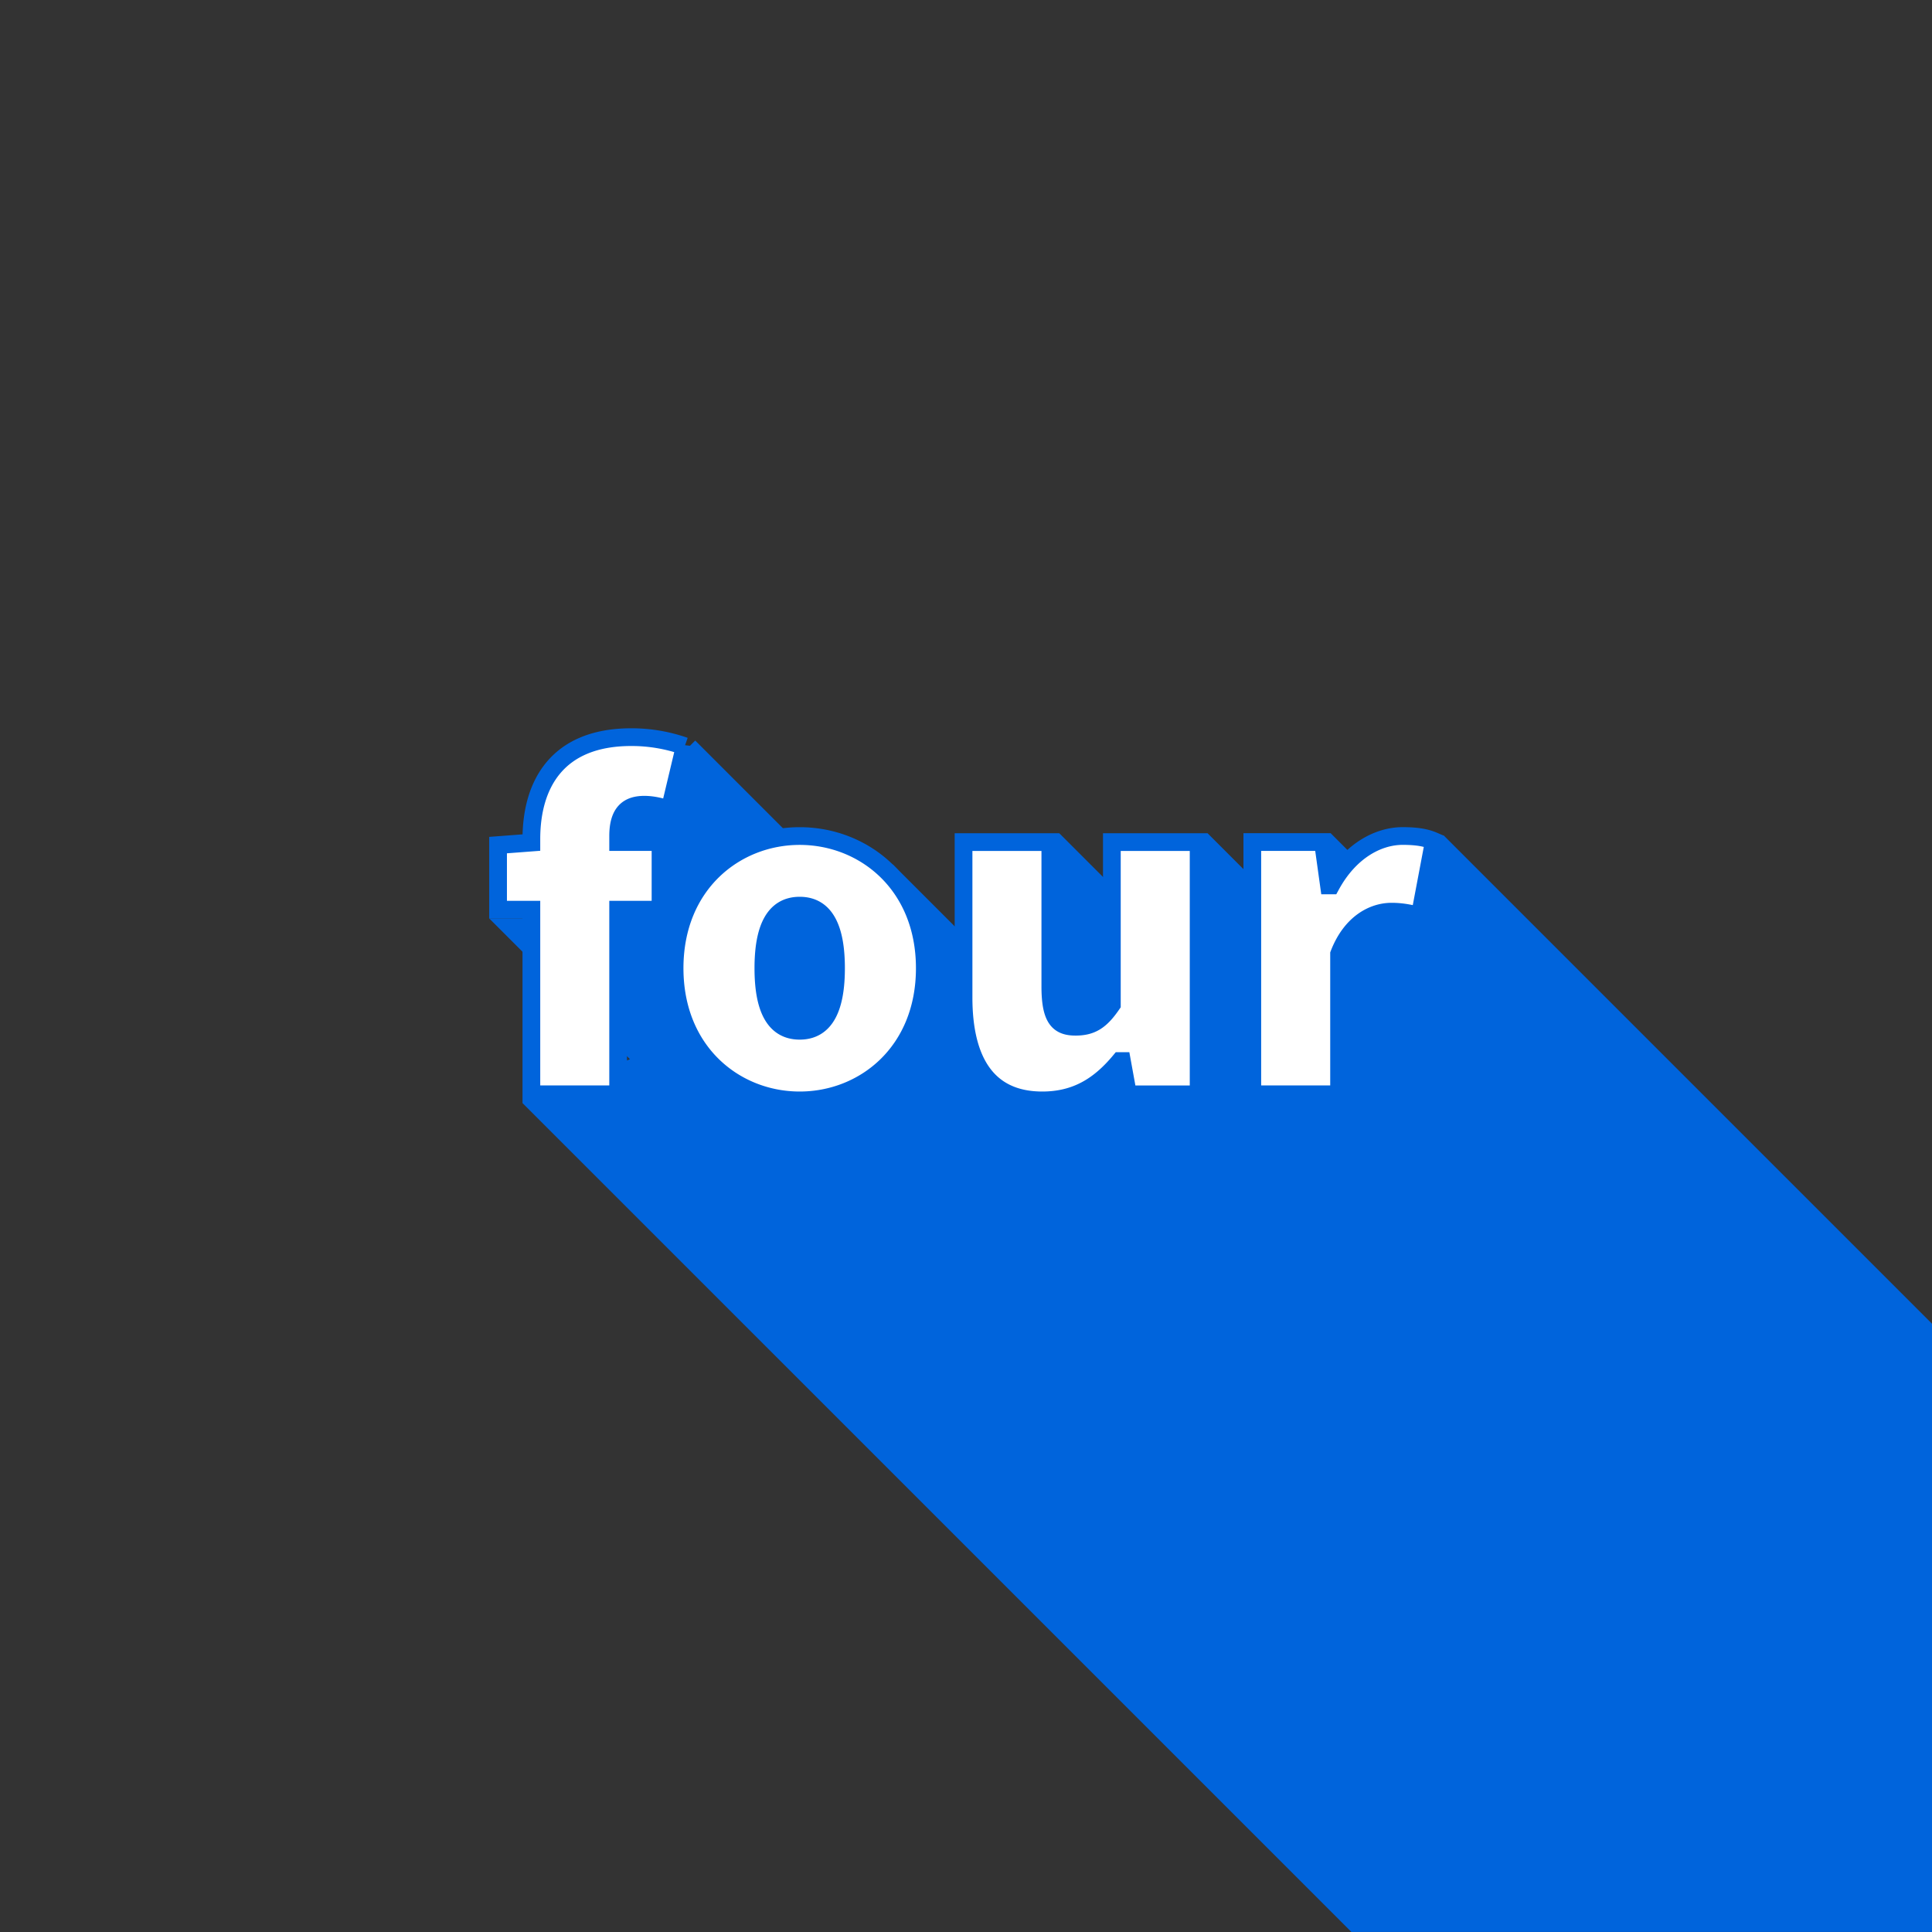 <svg width="480" height="480" viewBox="0 0 127 127" xmlns="http://www.w3.org/2000/svg"><rect x="0" y="0" width="127" height="127" fill="#333333" stroke="none"/><path d="M45.698 48.68 35.083 59.33l1.275 1.043h-4.2l9.254 9.254-7.066 2.883 54.488 54.487H127v-39.98L94.914 54.93l-4.341 2.942-3.108-3.108-2.458 5.637-5.636-5.636-2.792 6.956-6.956-6.956-3.31 9.683-7.617-7.617h-4.845l-8.153-8.153z" fill="#0064dc"/><g fill="#fff" stroke="#0064dc" stroke-width="1.165" aria-label="four"><path d="M34.93 71.934h5.704V59.797h2.785v-4.444h-2.785v-.398c0-1.558.663-2.056 1.724-2.056.53 0 1.128.133 1.658.332l.995-4.179a10.55 10.55 0 0 0-3.515-.596c-4.908 0-6.566 3.15-6.566 6.698v.232l-2.189.166v4.245h2.189zM52.568 72.334c4.245 0 8.224-3.184 8.224-8.689 0-5.504-3.98-8.688-8.224-8.688s-8.224 3.184-8.224 8.688c0 5.505 3.98 8.689 8.224 8.689zm0-4.577c-1.724 0-2.388-1.591-2.388-4.112 0-2.52.664-4.112 2.388-4.112 1.724 0 2.388 1.592 2.388 4.112s-.664 4.112-2.388 4.112zM68.512 72.334c2.255 0 3.78-.995 5.107-2.587h.132l.398 2.189h4.643V55.355h-5.704v10.678c-.73 1.06-1.326 1.459-2.387 1.459-1.128 0-1.658-.53-1.658-2.653v-9.484h-5.704v10.214c0 4.112 1.525 6.765 5.173 6.765zM82.32 71.934h5.704v-9.22c.796-2.055 2.255-2.785 3.448-2.785.73 0 1.26.133 1.858.266l.928-4.908c-.464-.2-1.028-.332-2.056-.332-1.625 0-3.482.995-4.709 3.25h-.133l-.397-2.852H82.32z"/></g></svg>